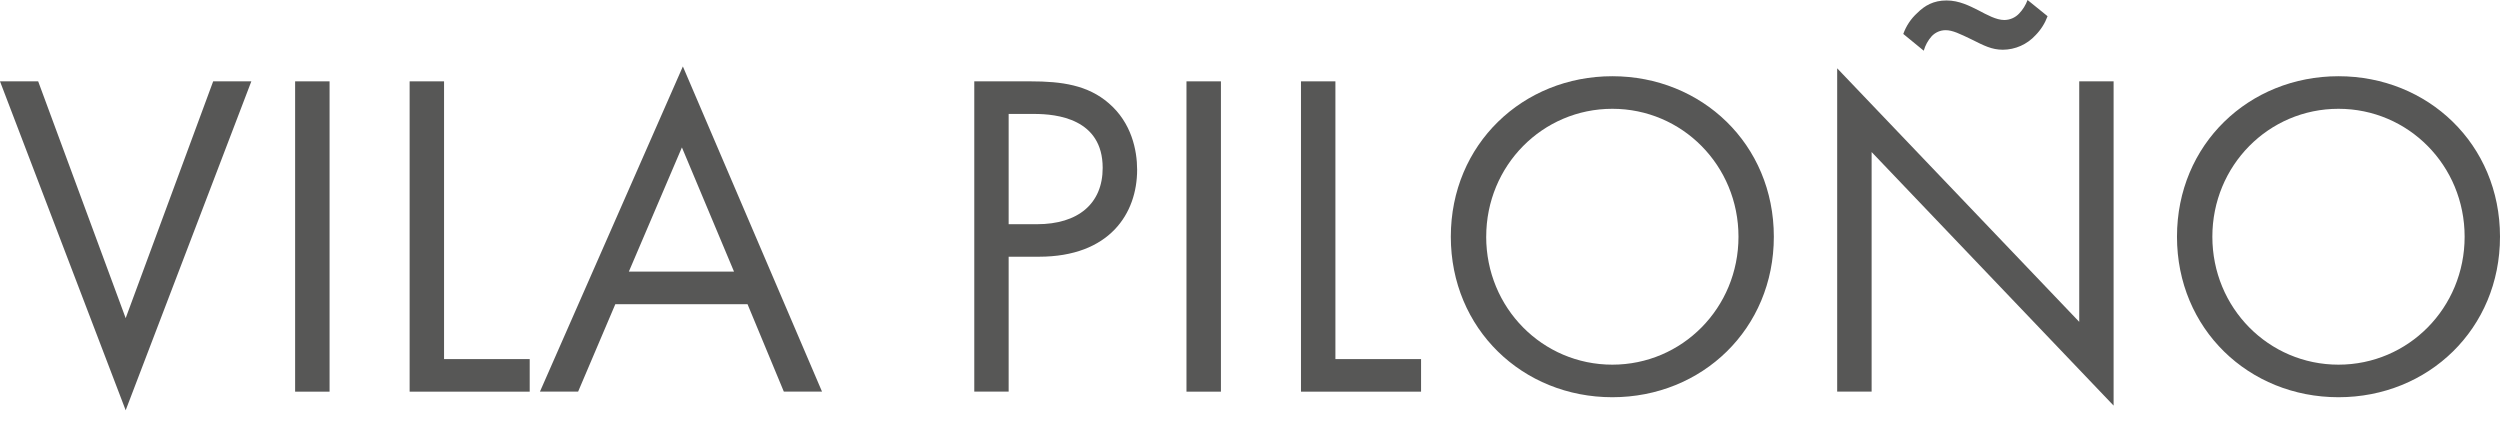 <svg width="208" height="35" viewBox="0 0 208 35" fill="none" xmlns="http://www.w3.org/2000/svg">
<path d="M3.176 6.768L10.456 26.47L17.736 6.768H20.911L10.456 34.134L0 6.768H3.176Z" fill="#575756"/>
<path d="M27.42 6.768H24.554V32.586H27.42V6.768Z" fill="#575756"/>
<path d="M36.945 6.768V29.876H44.071V32.586H34.081V6.768H36.945Z" fill="#575756"/>
<path d="M62.194 25.308H51.195L48.099 32.584H44.923L56.815 5.528L68.393 32.584H65.215L62.194 25.308ZM61.071 22.6L56.735 12.264L52.32 22.599L61.071 22.6Z" fill="#575756"/>
<path d="M85.741 6.768C88.336 6.768 90.504 7.076 92.247 8.587C94.143 10.211 94.609 12.498 94.609 14.122C94.609 17.76 92.323 21.359 86.438 21.359H83.92V32.584H81.06V6.768H85.741ZM83.92 18.654H86.283C89.691 18.654 91.743 16.951 91.743 13.97C91.743 9.867 87.909 9.48 86.05 9.48H83.92V18.654Z" fill="#575756"/>
<path d="M101.581 6.768H98.715V32.586H101.581V6.768Z" fill="#575756"/>
<path d="M111.106 6.768V29.876H118.232V32.586H108.242V6.768H111.106Z" fill="#575756"/>
<path d="M120.708 19.695C120.708 11.993 126.71 6.342 134.146 6.342C141.582 6.342 147.583 11.993 147.583 19.695C147.583 27.359 141.62 33.049 134.146 33.049C126.672 33.049 120.708 27.359 120.708 19.695ZM123.651 19.695C123.651 25.618 128.336 30.34 134.146 30.34C139.956 30.34 144.642 25.618 144.642 19.695C144.642 13.771 139.956 9.052 134.147 9.052C128.339 9.052 123.653 13.773 123.653 19.695" fill="#575756"/>
<path d="M152.853 32.584V5.683L172.992 26.778V6.768H175.852V33.746L155.719 12.65V32.584H152.853ZM170.358 1.348C170.139 1.942 169.796 2.483 169.351 2.934C169.006 3.31 168.588 3.611 168.122 3.818C167.656 4.025 167.152 4.134 166.641 4.138C165.711 4.138 165.052 3.79 164.046 3.286C163.077 2.821 162.457 2.511 161.877 2.511C161.659 2.511 161.444 2.555 161.244 2.642C161.044 2.729 160.864 2.856 160.715 3.015C160.406 3.361 160.181 3.772 160.056 4.219L158.353 2.824C158.591 2.157 158.99 1.559 159.514 1.083C160.134 0.463 160.869 0.038 161.954 0.038C163.008 0.038 163.891 0.503 164.588 0.85C165.324 1.238 166.094 1.664 166.756 1.664C166.989 1.663 167.219 1.614 167.432 1.521C167.645 1.428 167.837 1.292 167.996 1.122C168.302 0.8 168.54 0.418 168.693 0L170.358 1.348Z" fill="#575756"/>
<path d="M181.125 19.695C181.125 11.993 187.128 6.342 194.562 6.342C201.997 6.342 208 11.993 208 19.695C208 27.359 202.036 33.049 194.562 33.049C187.089 33.049 181.125 27.359 181.125 19.695ZM184.068 19.695C184.068 25.618 188.754 30.34 194.562 30.34C200.371 30.34 205.057 25.618 205.057 19.695C205.057 13.771 200.371 9.052 194.562 9.052C188.754 9.052 184.068 13.773 184.068 19.695Z" fill="#575756"/>
</svg>
